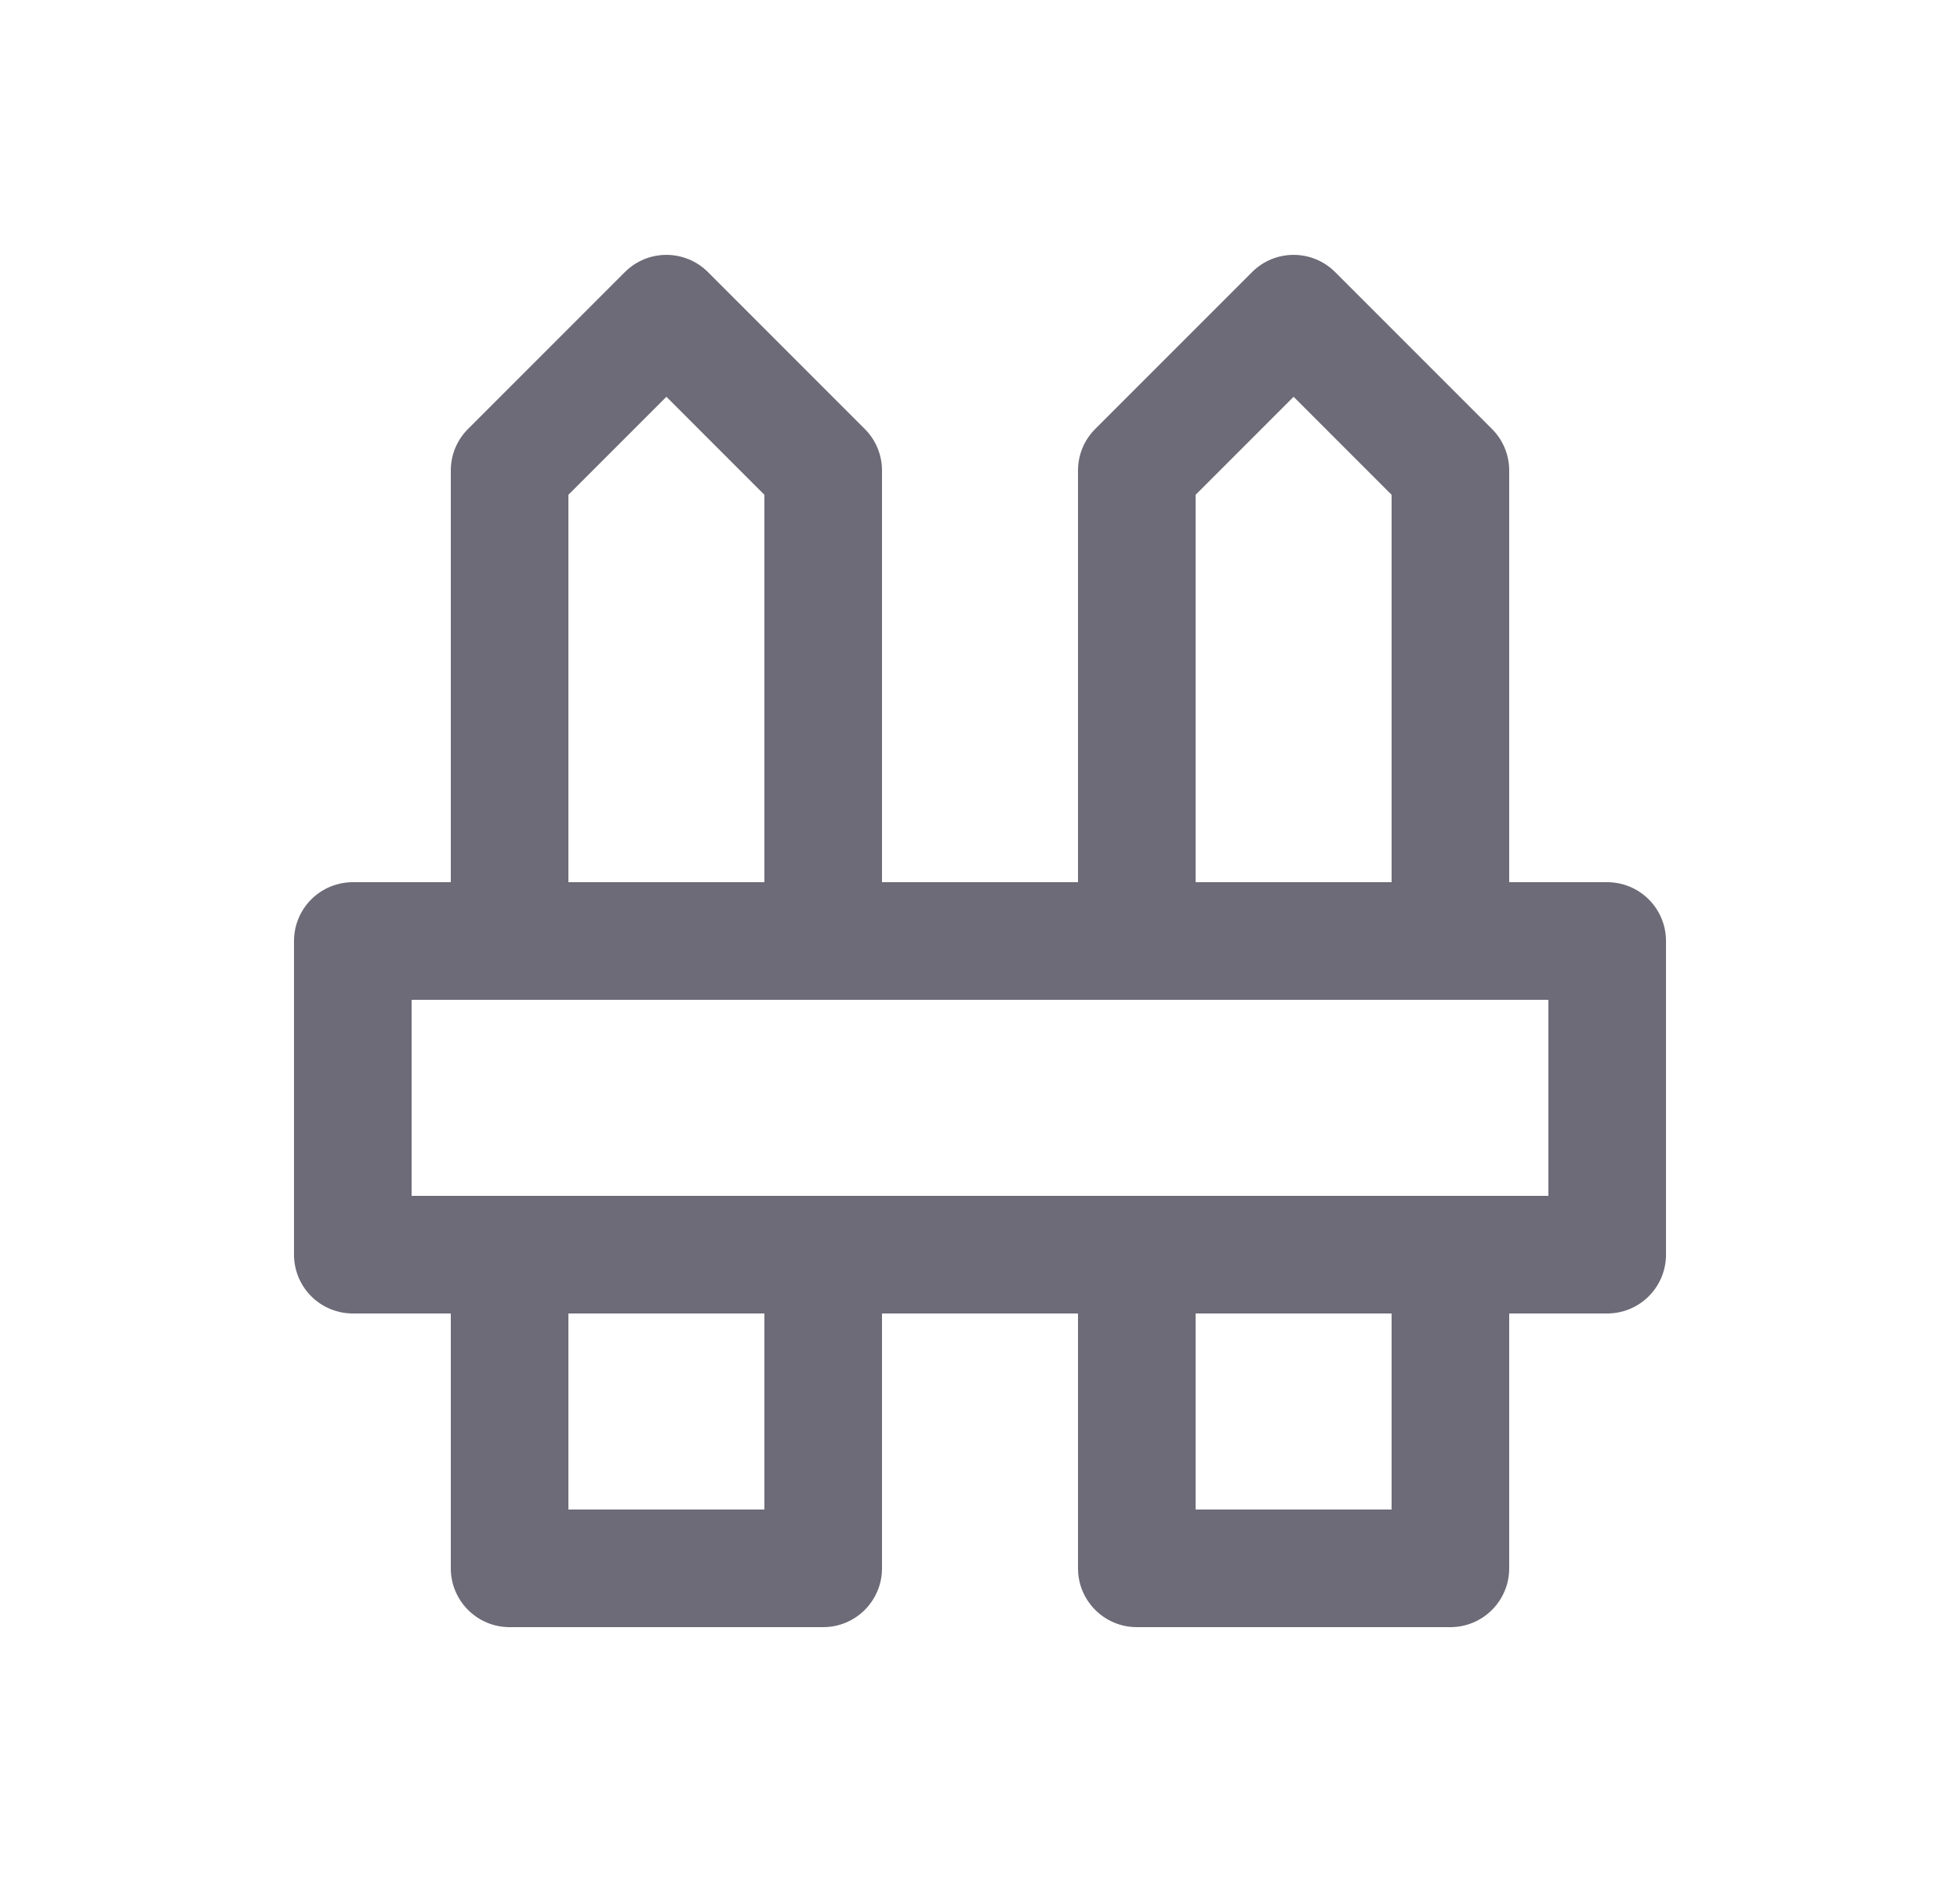 <svg width="25" height="24" viewBox="0 0 25 24" fill="none" xmlns="http://www.w3.org/2000/svg">
<path fill-rule="evenodd" clip-rule="evenodd" d="M4.5 12V16H20.5V12H4.5Z" stroke="#6D6B77" stroke-width="1.5" stroke-linecap="round" stroke-linejoin="round"/>
<path d="M7.25 16C7.25 15.586 6.914 15.25 6.5 15.25C6.086 15.25 5.75 15.586 5.75 16H7.25ZM6.5 20H5.75C5.75 20.414 6.086 20.75 6.5 20.75V20ZM10.5 20V20.75C10.914 20.75 11.25 20.414 11.25 20H10.5ZM11.25 16C11.25 15.586 10.914 15.25 10.5 15.25C10.086 15.25 9.75 15.586 9.75 16H11.25ZM9.75 12C9.75 12.414 10.086 12.75 10.5 12.75C10.914 12.75 11.25 12.414 11.25 12H9.75ZM10.5 6H11.25C11.25 5.801 11.171 5.61 11.03 5.47L10.5 6ZM8.5 4L9.03 3.47C8.737 3.177 8.263 3.177 7.97 3.47L8.5 4ZM6.5 6L5.97 5.47C5.829 5.61 5.75 5.801 5.75 6H6.5ZM5.75 12C5.75 12.414 6.086 12.75 6.5 12.75C6.914 12.75 7.25 12.414 7.25 12H5.75ZM5.75 16V20H7.25V16H5.75ZM6.5 20.75H10.5V19.25H6.5V20.75ZM11.25 20V16H9.75V20H11.25ZM11.25 12V6H9.75V12H11.25ZM11.03 5.47L9.03 3.47L7.97 4.53L9.97 6.53L11.03 5.47ZM7.97 3.47L5.97 5.47L7.03 6.53L9.03 4.53L7.97 3.47ZM5.75 6V12H7.25V6H5.75Z" fill="#6D6B77"/>
<path d="M15.25 16C15.25 15.586 14.914 15.25 14.5 15.25C14.086 15.25 13.75 15.586 13.75 16H15.25ZM14.5 20H13.75C13.75 20.414 14.086 20.75 14.5 20.75V20ZM18.5 20V20.75C18.914 20.75 19.25 20.414 19.25 20H18.5ZM19.25 16C19.25 15.586 18.914 15.25 18.5 15.25C18.086 15.25 17.75 15.586 17.75 16H19.25ZM17.75 12C17.75 12.414 18.086 12.75 18.5 12.75C18.914 12.75 19.25 12.414 19.25 12H17.75ZM18.5 6H19.25C19.25 5.801 19.171 5.61 19.03 5.47L18.5 6ZM16.5 4L17.03 3.47C16.737 3.177 16.263 3.177 15.97 3.47L16.5 4ZM14.5 6L13.97 5.47C13.829 5.61 13.75 5.801 13.75 6H14.5ZM13.75 12C13.75 12.414 14.086 12.75 14.5 12.75C14.914 12.75 15.25 12.414 15.25 12H13.75ZM13.75 16V20H15.25V16H13.75ZM14.5 20.75H18.5V19.25H14.5V20.75ZM19.25 20V16H17.75V20H19.25ZM19.25 12V6H17.75V12H19.25ZM19.03 5.47L17.03 3.47L15.97 4.53L17.97 6.53L19.03 5.47ZM15.97 3.47L13.97 5.47L15.03 6.53L17.03 4.53L15.97 3.47ZM13.75 6V12H15.25V6H13.75Z" fill="#6D6B77"/>
</svg>

